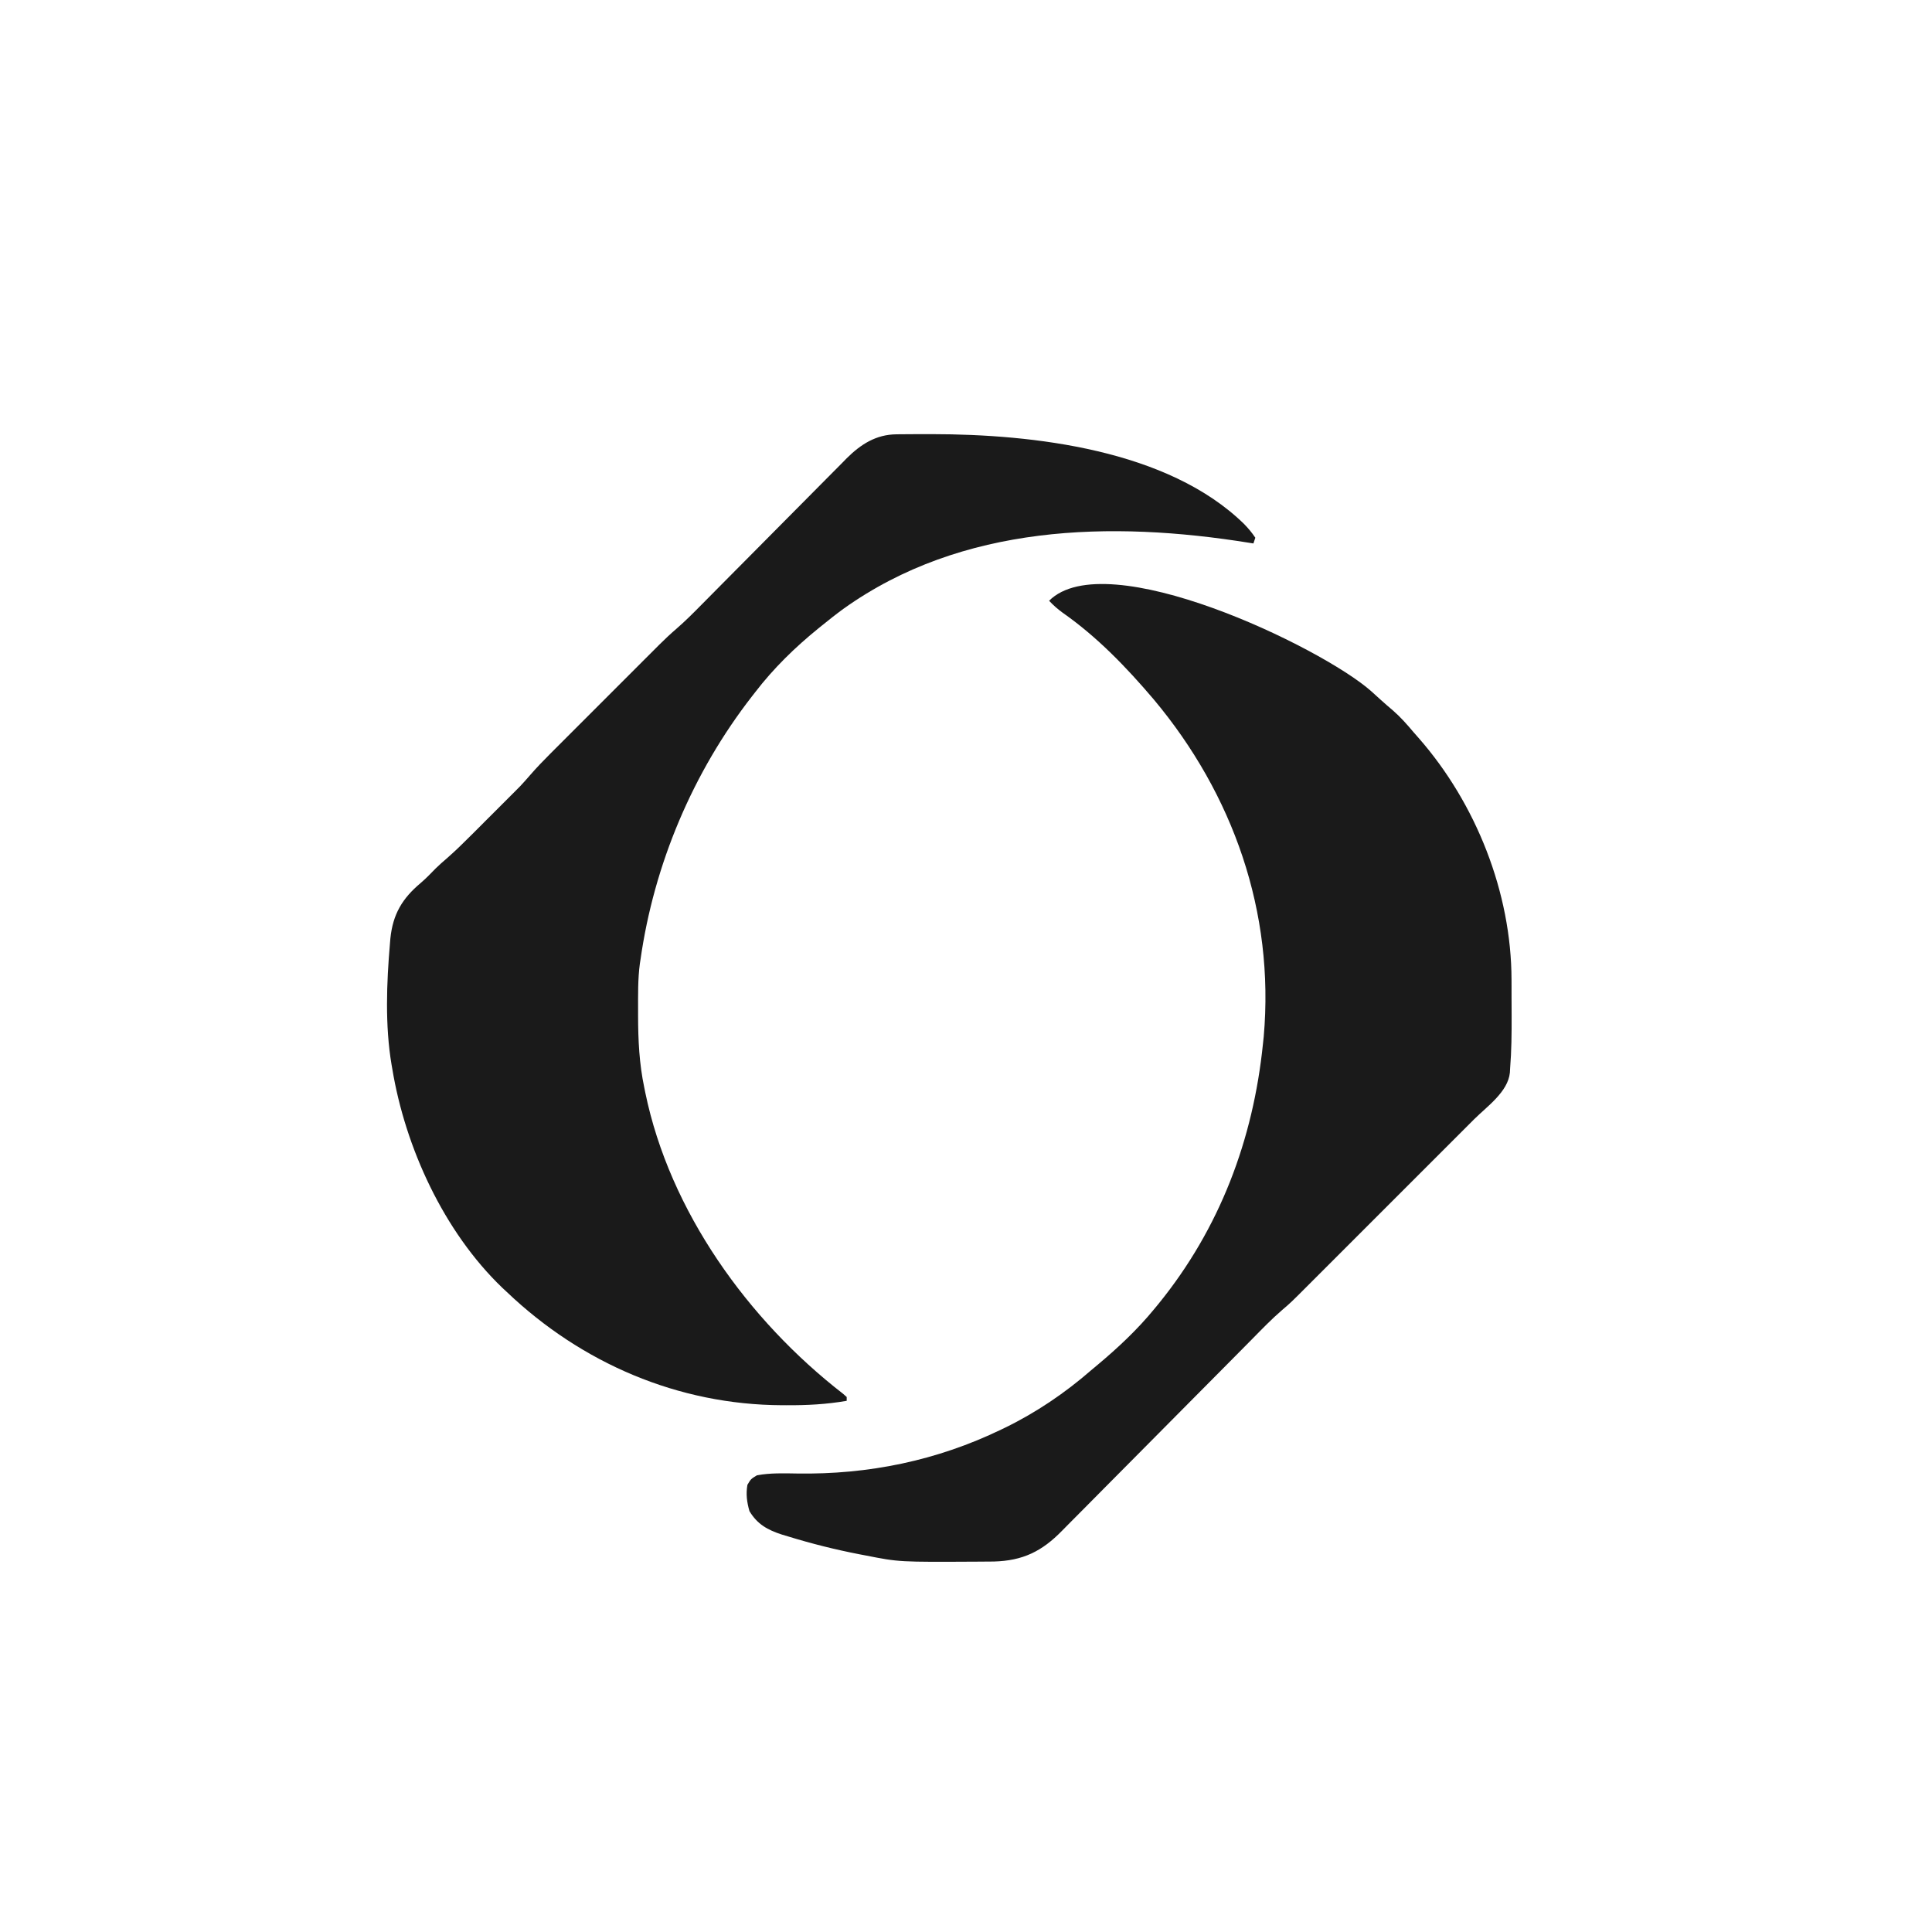 <?xml version="1.0" encoding="utf-8"?>
<svg viewBox="0 0 500 500" xmlns="http://www.w3.org/2000/svg">
  <g transform="matrix(1.556, 0, 0, 1.556, -533.462, -158.092)" style="">
    <path d="M 491.927 173.838 C 492.168 173.836 492.409 173.833 492.657 173.829 C 493.045 173.827 493.045 173.827 493.44 173.825 C 493.713 173.823 493.986 173.821 494.268 173.818 C 495.161 173.813 496.054 173.811 496.947 173.81 C 497.253 173.81 497.559 173.81 497.874 173.81 C 514.655 173.828 537.087 176.357 549.767 188.757 C 550.485 189.5 551.056 190.176 551.632 191.039 C 551.527 191.354 551.423 191.668 551.315 191.992 C 551.098 191.957 550.881 191.922 550.657 191.886 C 527.642 188.181 502.834 188.776 483.123 202.862 C 481.899 203.756 480.714 204.692 479.539 205.649 C 479.37 205.785 479.201 205.921 479.027 206.061 C 475.093 209.249 471.508 212.74 468.423 216.764 C 468.264 216.968 468.105 217.171 467.941 217.381 C 458.093 230.029 451.615 245.366 449.368 261.228 C 449.335 261.44 449.302 261.653 449.268 261.871 C 448.917 264.468 448.973 267.107 448.971 269.723 C 448.971 269.985 448.97 270.248 448.97 270.519 C 448.976 274.587 449.16 278.514 450.003 282.506 C 450.058 282.775 450.112 283.045 450.168 283.323 C 454.234 303.059 467.255 321.177 483.071 333.425 C 483.268 333.6 483.464 333.775 483.668 333.956 C 483.668 334.165 483.668 334.375 483.668 334.591 C 480.309 335.177 477.064 335.342 473.663 335.325 C 473.413 335.325 473.162 335.324 472.903 335.323 C 455.641 335.248 439.586 328.35 427.136 316.488 C 426.889 316.258 426.642 316.027 426.387 315.79 C 416.663 306.463 410.244 292.467 408.081 279.33 C 408.044 279.121 408.008 278.911 407.97 278.696 C 406.868 272.175 407.137 265.059 407.704 258.488 C 407.726 258.222 407.748 257.956 407.771 257.681 C 408.186 253.66 409.746 251.027 412.822 248.454 C 413.701 247.698 414.501 246.876 415.306 246.042 C 415.911 245.454 416.529 244.906 417.169 244.357 C 418.581 243.125 419.91 241.822 421.232 240.496 C 421.477 240.251 421.722 240.007 421.975 239.755 C 422.489 239.24 423.002 238.727 423.516 238.211 C 424.295 237.43 425.077 236.65 425.859 235.87 C 426.361 235.368 426.864 234.865 427.366 234.362 C 427.712 234.017 427.712 234.017 428.065 233.665 C 428.285 233.444 428.506 233.222 428.733 232.994 C 428.923 232.803 429.114 232.612 429.31 232.416 C 429.907 231.784 430.478 231.139 431.046 230.481 C 432.132 229.233 433.271 228.053 434.441 226.886 C 434.652 226.676 434.862 226.464 435.078 226.248 C 435.764 225.56 436.452 224.874 437.139 224.187 C 437.621 223.704 438.104 223.222 438.585 222.74 C 439.593 221.733 440.6 220.725 441.609 219.719 C 442.896 218.433 444.181 217.146 445.467 215.859 C 446.461 214.864 447.456 213.87 448.451 212.875 C 448.925 212.401 449.399 211.927 449.872 211.452 C 450.536 210.788 451.201 210.124 451.867 209.461 C 452.059 209.268 452.251 209.075 452.449 208.876 C 453.393 207.937 454.352 207.035 455.361 206.168 C 456.844 204.885 458.216 203.5 459.593 202.104 C 459.873 201.822 460.153 201.539 460.442 201.248 C 461.047 200.637 461.651 200.027 462.255 199.416 C 463.212 198.448 464.172 197.482 465.132 196.516 C 465.462 196.185 465.792 195.853 466.122 195.52 C 466.287 195.354 466.453 195.188 466.623 195.017 C 468.854 192.773 471.082 190.526 473.308 188.276 C 474.813 186.752 476.322 185.233 477.834 183.715 C 478.632 182.914 479.429 182.112 480.222 181.306 C 481.106 180.407 481.997 179.515 482.888 178.622 C 483.146 178.358 483.404 178.094 483.669 177.822 C 486.012 175.497 488.543 173.874 491.927 173.838 Z" fill="#1A1A1A" style=""/>
    <path d="M 570.864 216.526 C 571.402 217.011 571.939 217.497 572.473 217.985 C 573.157 218.605 573.854 219.204 574.559 219.801 C 575.831 220.915 576.905 222.142 577.992 223.434 C 578.39 223.886 578.39 223.886 578.796 224.346 C 588.335 235.226 594.226 250.063 594.243 264.571 C 594.244 264.884 594.245 265.198 594.246 265.521 C 594.247 266.183 594.249 266.844 594.248 267.506 C 594.249 268.499 594.255 269.492 594.261 270.485 C 594.271 273.436 594.245 276.389 594.007 279.331 C 593.996 279.553 593.984 279.775 593.972 280.003 C 593.648 283.223 590.156 285.633 588 287.784 C 587.669 288.115 587.337 288.447 587.006 288.779 C 586.114 289.673 585.221 290.565 584.327 291.458 C 583.389 292.396 582.451 293.335 581.512 294.274 C 579.937 295.849 578.361 297.425 576.784 299 C 574.967 300.815 573.15 302.632 571.335 304.45 C 569.77 306.016 568.205 307.581 566.64 309.146 C 565.707 310.078 564.775 311.01 563.843 311.943 C 562.966 312.821 562.089 313.697 561.211 314.573 C 560.891 314.893 560.571 315.213 560.251 315.534 C 557.54 318.249 557.54 318.249 556.104 319.477 C 554.313 321.016 552.681 322.721 551.023 324.401 C 550.648 324.78 550.272 325.16 549.896 325.539 C 549.09 326.352 548.285 327.166 547.48 327.979 C 546.205 329.267 544.928 330.554 543.65 331.839 C 543.434 332.057 543.218 332.274 542.995 332.499 C 542.553 332.943 542.111 333.389 541.669 333.833 C 538.697 336.823 535.727 339.813 532.764 342.812 C 530.761 344.838 528.753 346.861 526.741 348.88 C 525.679 349.946 524.618 351.014 523.563 352.088 C 522.57 353.097 521.572 354.101 520.569 355.101 C 520.205 355.467 519.841 355.836 519.48 356.206 C 516.13 359.637 512.962 361.187 508.144 361.32 C 507.561 361.326 506.978 361.33 506.396 361.333 C 506.081 361.335 505.767 361.337 505.443 361.34 C 492.392 361.412 492.392 361.412 486.843 360.316 C 486.345 360.222 486.345 360.222 485.836 360.125 C 481.799 359.343 477.832 358.349 473.902 357.14 C 473.411 356.994 473.411 356.994 472.911 356.843 C 470.524 356.075 468.795 355.121 467.491 352.932 C 467.065 351.431 466.889 350.111 467.153 348.565 C 467.729 347.592 467.729 347.592 468.741 346.977 C 470.93 346.574 473.181 346.643 475.397 346.68 C 487.28 346.876 498.684 344.534 509.393 339.355 C 509.69 339.212 509.69 339.212 509.994 339.066 C 515.14 336.565 520.011 333.266 524.32 329.509 C 524.673 329.213 525.027 328.918 525.381 328.622 C 528.769 325.787 531.992 322.769 534.8 319.347 C 535.056 319.035 535.312 318.724 535.577 318.404 C 545.722 305.89 551.274 291.184 552.903 275.201 C 552.945 274.806 552.986 274.411 553.03 274.004 C 554.845 253.314 547.961 233.729 534.74 217.936 C 530.201 212.597 525.355 207.553 519.602 203.523 C 518.756 202.903 518.043 202.286 517.332 201.521 C 526.805 192.047 562.528 209.184 570.864 216.526 Z" fill="#1A1A1A" style=""/>
  </g>
</svg>